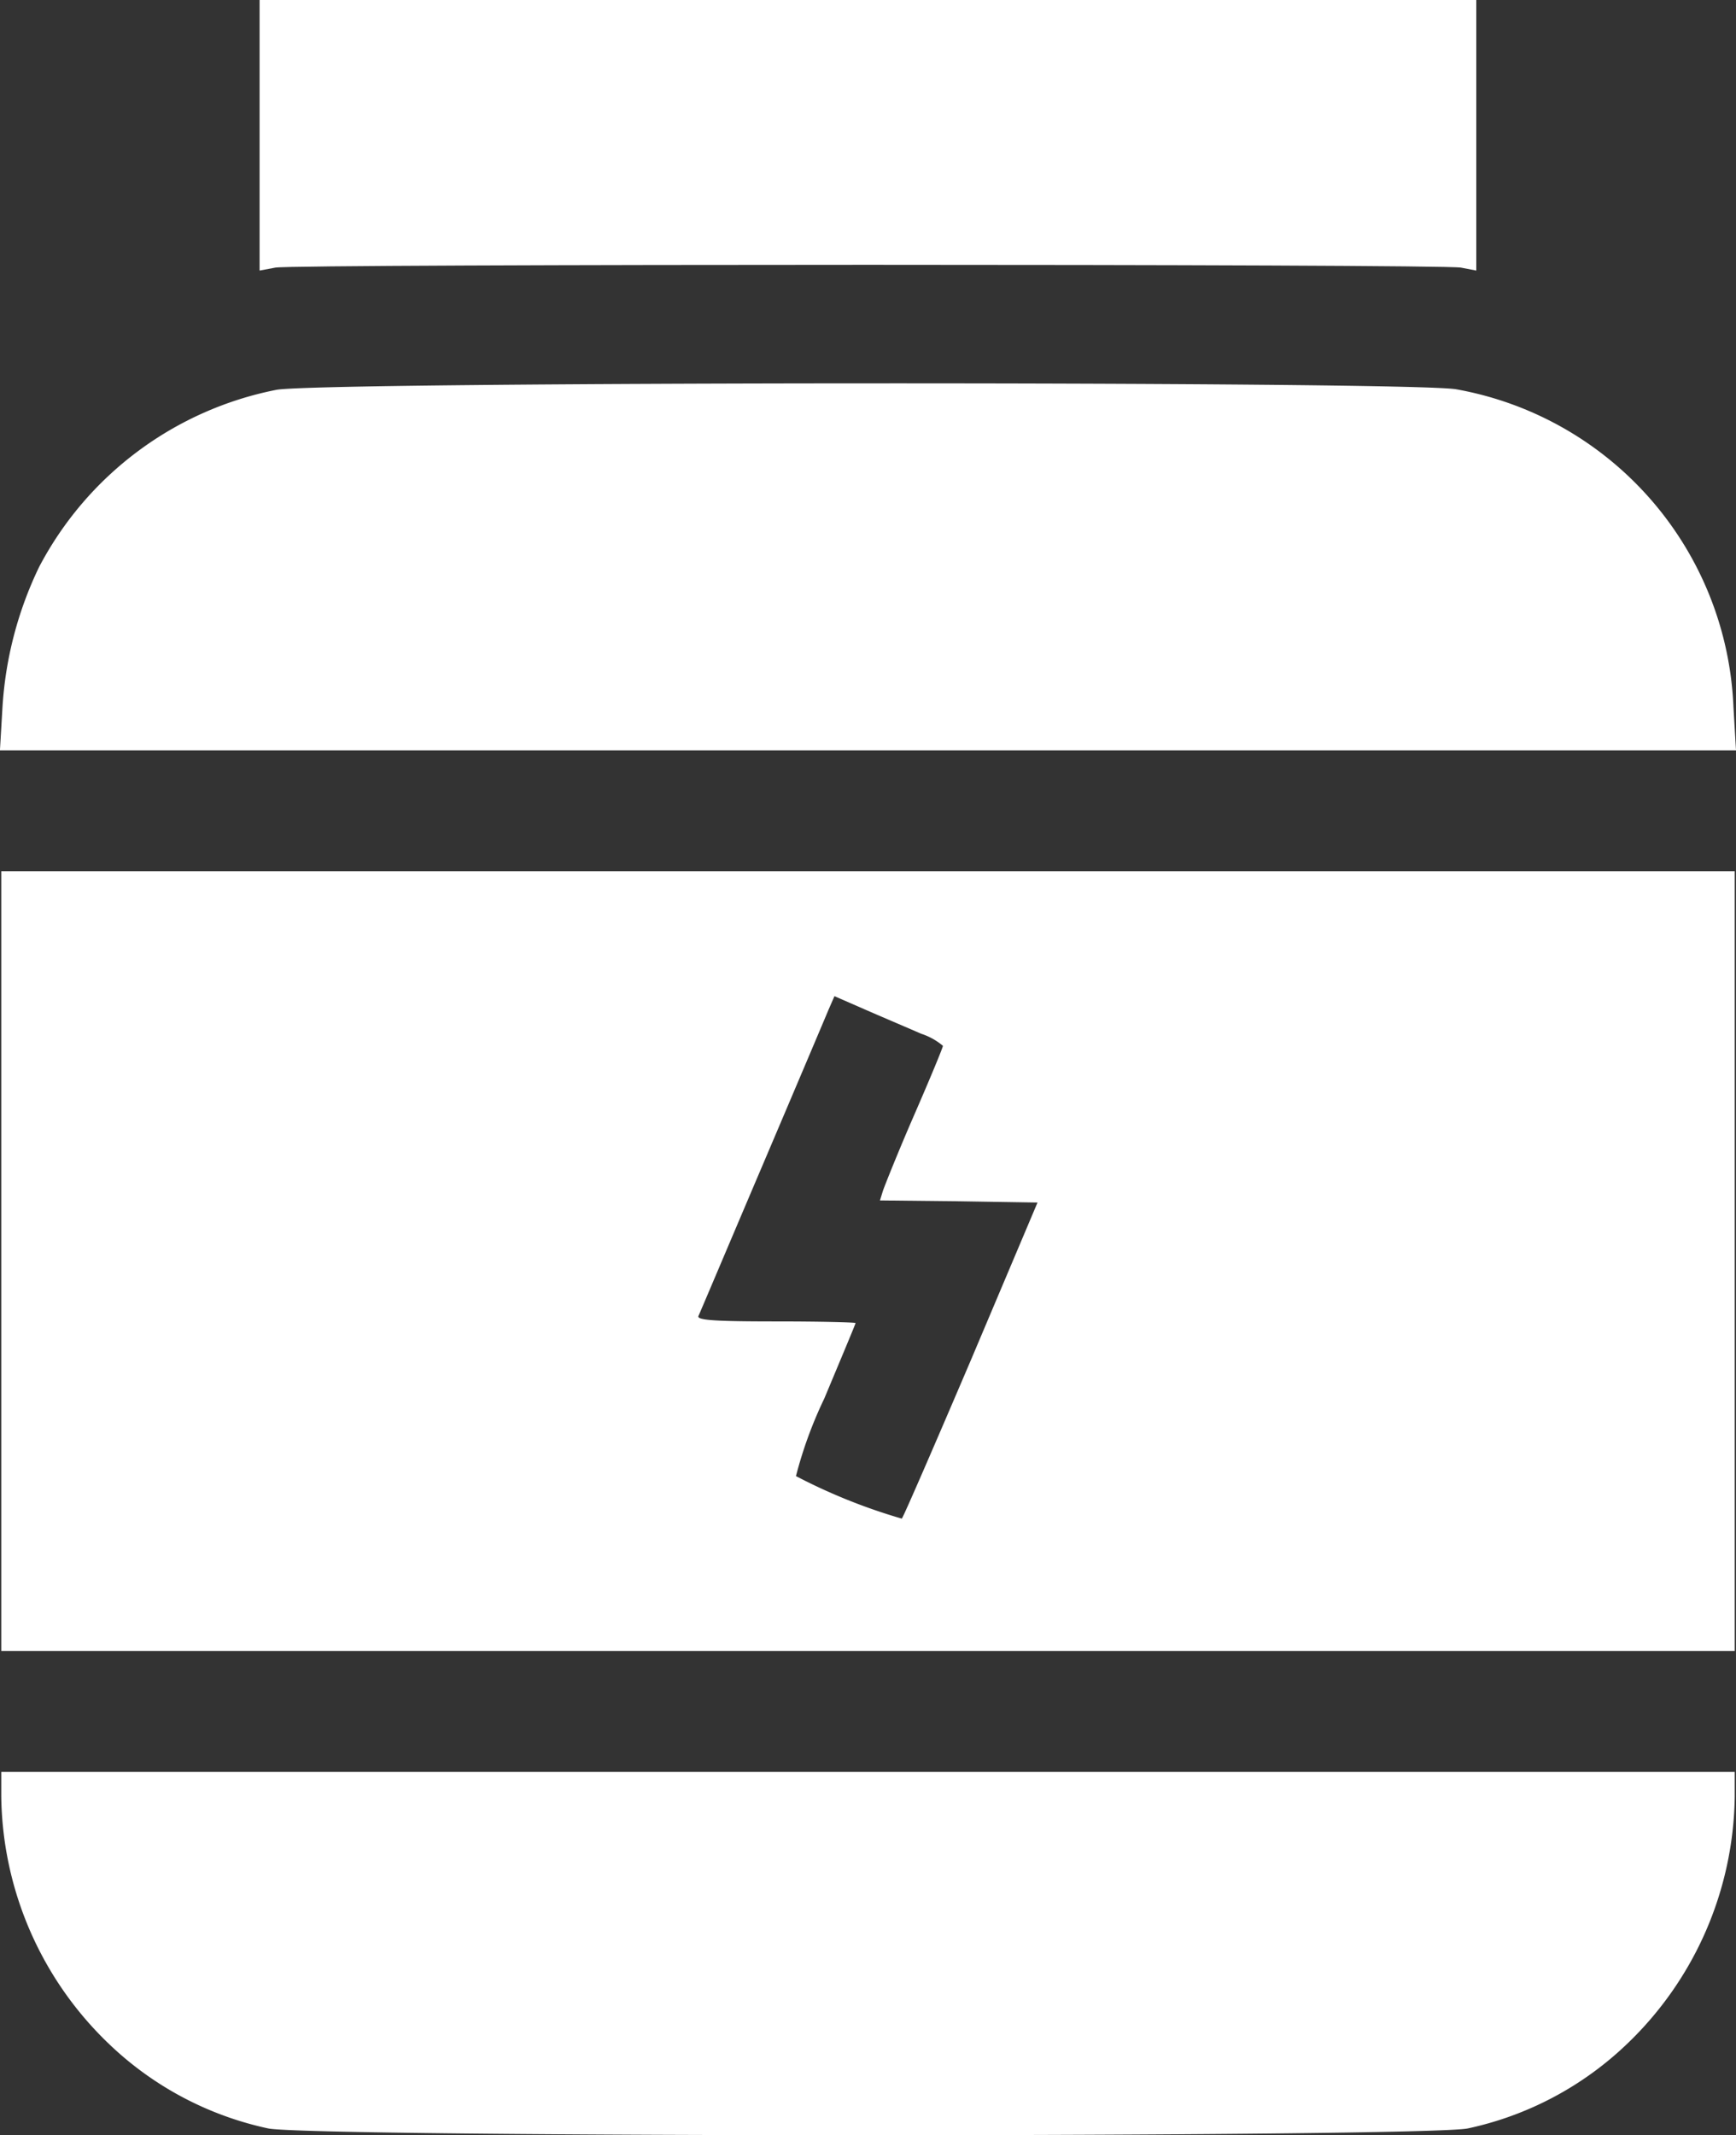 <svg id="protein-powder" xmlns="http://www.w3.org/2000/svg" width="28.87" height="35.491" viewBox="0 0 28.87 35.491">
  <rect x="0" y="0" width="28.87" height="35.491" fill="#333333" stroke="none"/>
  <path id="Path_2068" data-name="Path 2068" d="M110-509.755v2.252l.263-.049c.333-.062,19.376-.062,19.715,0l.256.049V-512H110Z" transform="translate(-105.683 512)" fill="#fff"/>
  <path id="Path_2069" data-name="Path 2069" d="M52.294-419.943A5.7,5.7,0,0,0,48.351-417a6.232,6.232,0,0,0-.61,2.335l-.042.714H76.57l-.042-.714a5.6,5.6,0,0,0-4.608-5.287C71.192-420.089,52.987-420.082,52.294-419.943Z" transform="translate(-47.7 426.423)" fill="#fff"/>
  <path id="Path_2070" data-name="Path 2070" d="M48-296.521v6.479H76.828V-303H48ZM63.3-300.3a1.085,1.085,0,0,1,.36.2c0,.028-.215.547-.478,1.15s-.492,1.178-.52,1.261l-.049.159,1.31.014,1.31.021-1.1,2.6c-.61,1.428-1.13,2.626-1.157,2.654a9.52,9.52,0,0,1-1.76-.707,7.021,7.021,0,0,1,.471-1.289c.284-.679.52-1.24.52-1.254s-.6-.028-1.324-.028c-1.033,0-1.317-.021-1.289-.09.021-.042.492-1.157,1.053-2.474s1.06-2.495,1.109-2.613l.1-.229.541.236C62.691-300.561,63.1-300.387,63.3-300.3Z" transform="translate(-47.979 317.483)" fill="#fff"/>
  <path id="Path_2071" data-name="Path 2071" d="M48-86.591a5.786,5.786,0,0,0,1.795,4.116,5.486,5.486,0,0,0,2.64,1.4c.679.152,19.279.152,19.958,0a5.485,5.485,0,0,0,2.64-1.4,5.786,5.786,0,0,0,1.795-4.116V-87H48Z" transform="translate(-47.979 116.452)" fill="#fff"/>
</svg>
